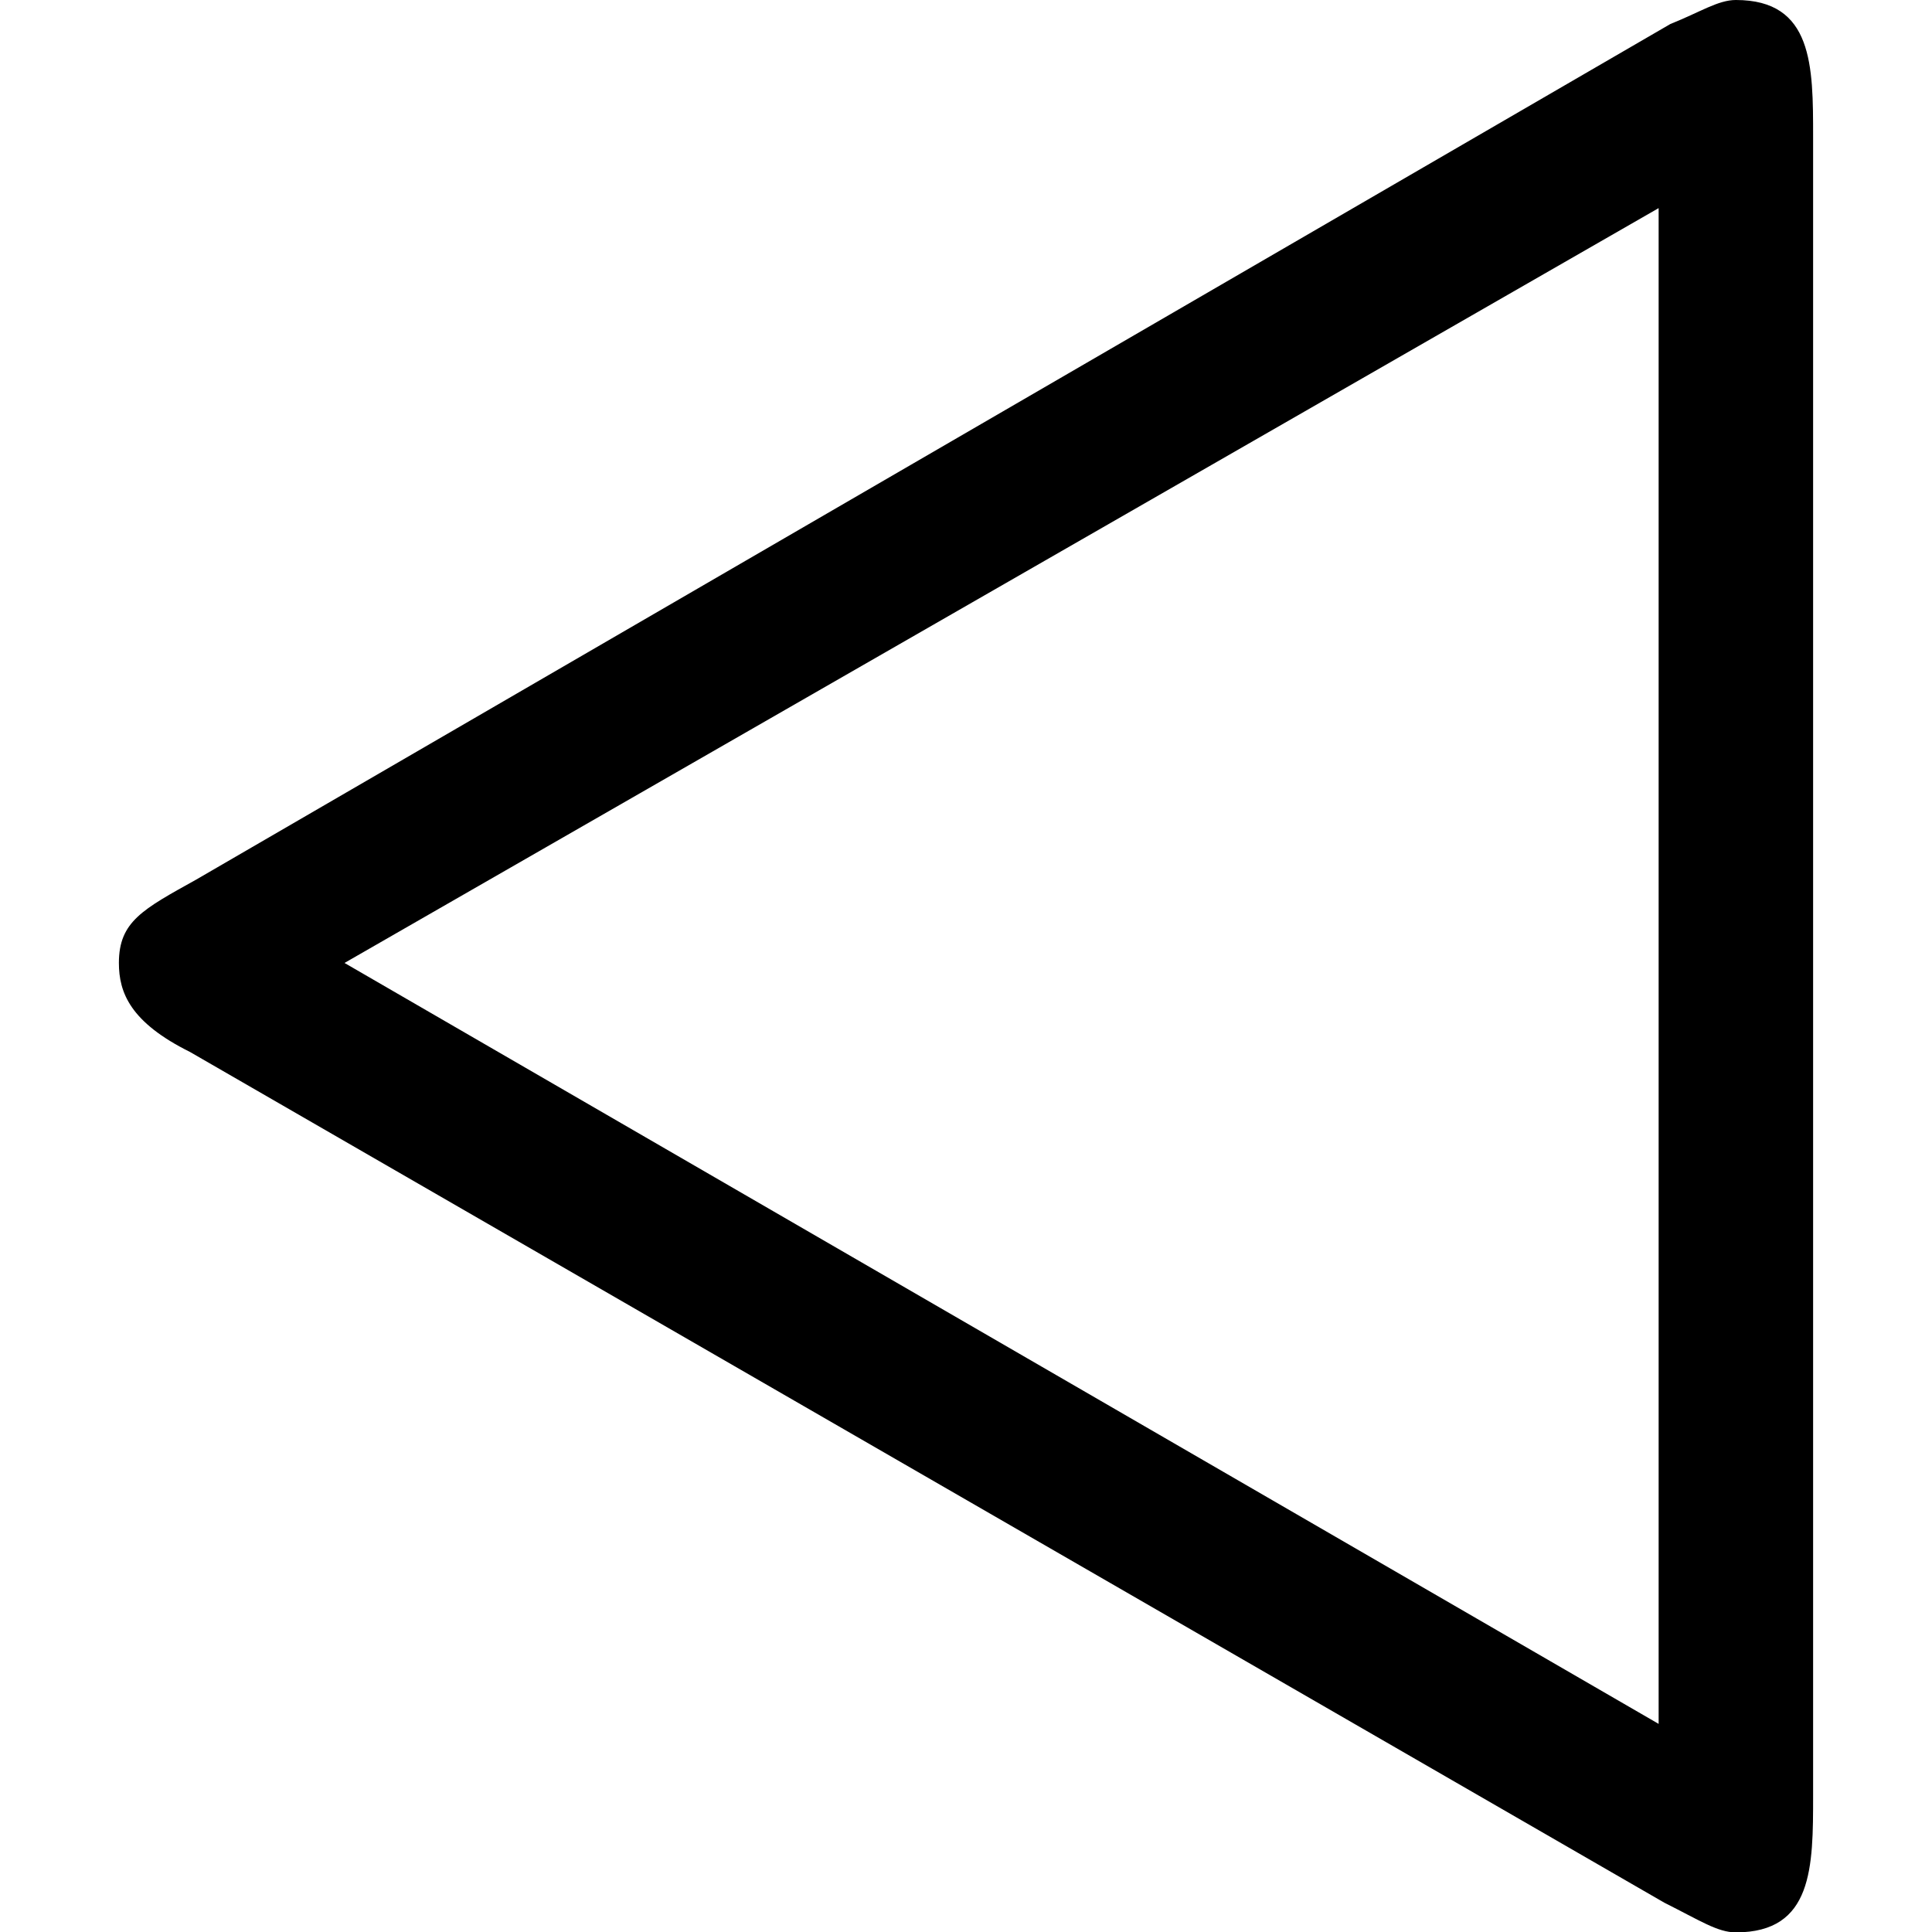 <svg xmlns="http://www.w3.org/2000/svg" xmlns:xlink="http://www.w3.org/1999/xlink" width="64" height="64" viewBox="0 0 4.453 5.078"><svg overflow="visible" x="-.266" y="5.031"><path style="stroke:none" d="M.469-2.719c-.14.078-.203.11-.203.219 0 .078.03.156.187.234L4.328-.03c.094.047.14.078.188.078.203 0 .203-.172.203-.36v-4.359c0-.187 0-.36-.203-.36-.047 0-.094.032-.172.063zm.39.219 3.454-1.984V-.5zm0 0"/></svg></svg>